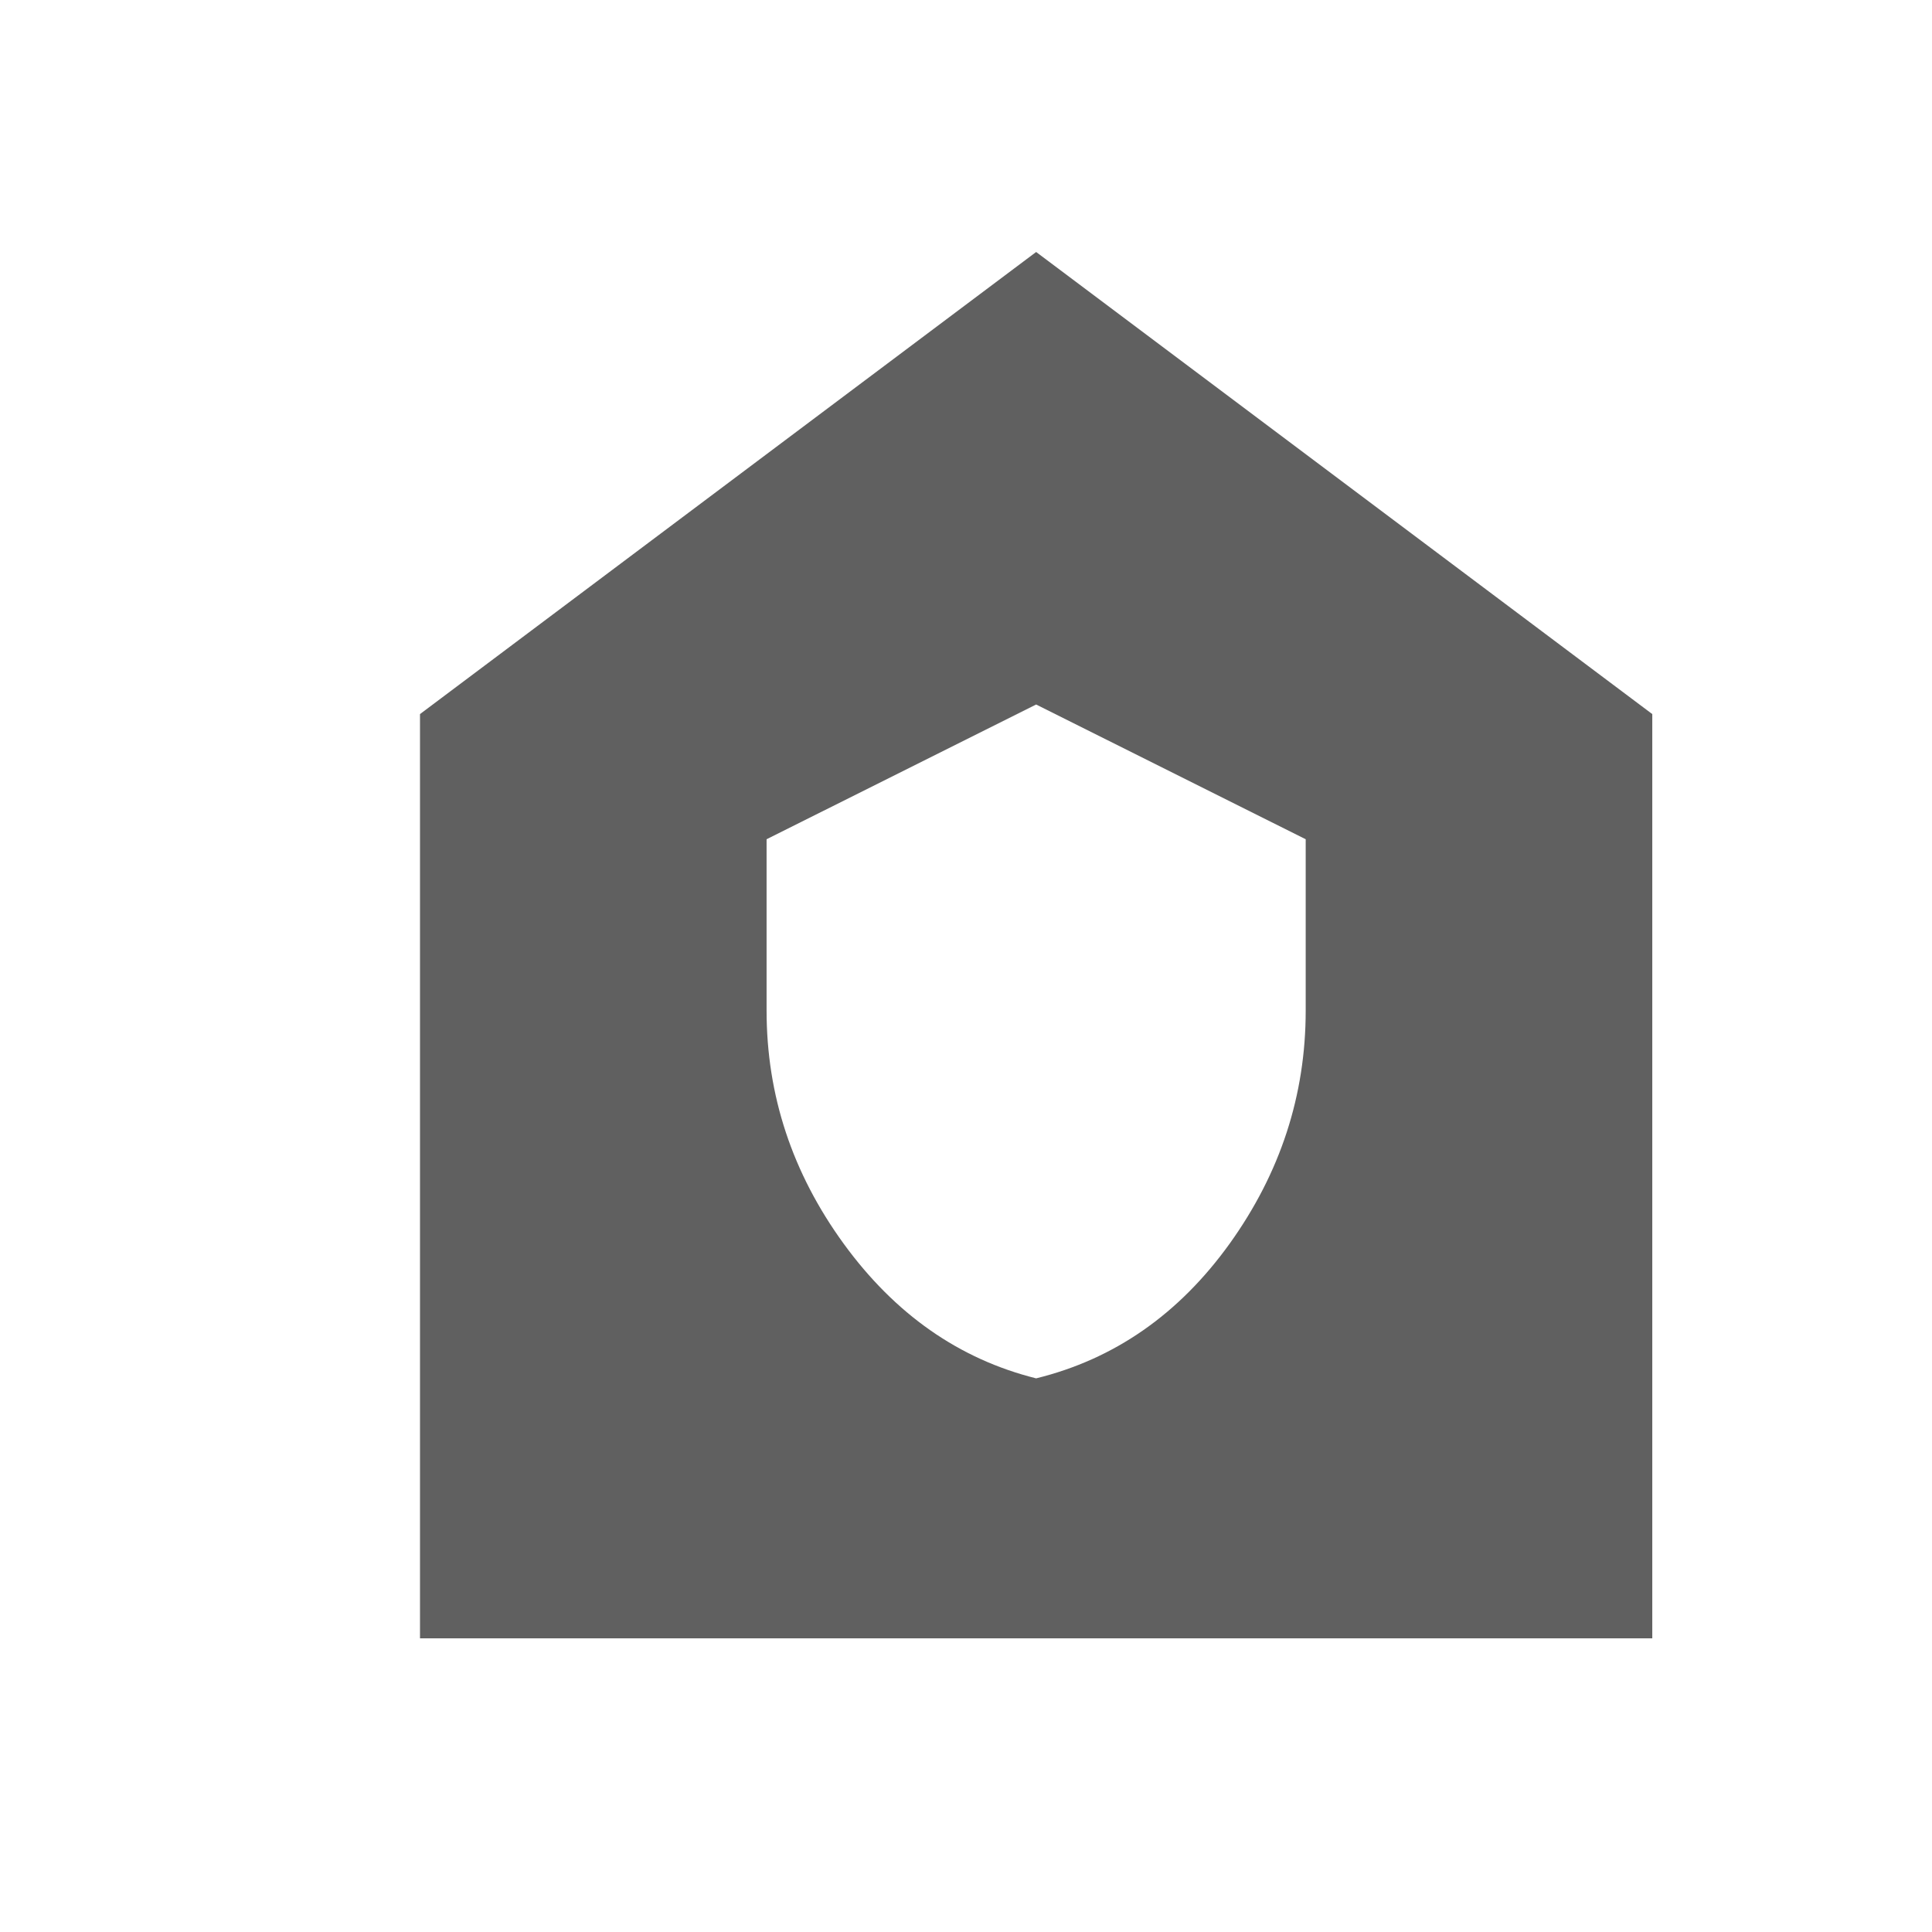 <svg width="23" height="23" viewBox="0 0 23 23" fill="none" xmlns="http://www.w3.org/2000/svg">
<path d="M12.335 16.409C13.267 16.18 14.035 15.645 14.639 14.805C15.242 13.964 15.544 13.04 15.544 12.031V9.991L12.335 8.387L9.126 9.991V12.031C9.126 13.04 9.432 13.964 10.043 14.805C10.654 15.645 11.418 16.18 12.335 16.409ZM5 19.504V8.501L12.335 3L19.67 8.501V19.504H5Z" fill="#606060"/>
</svg>
